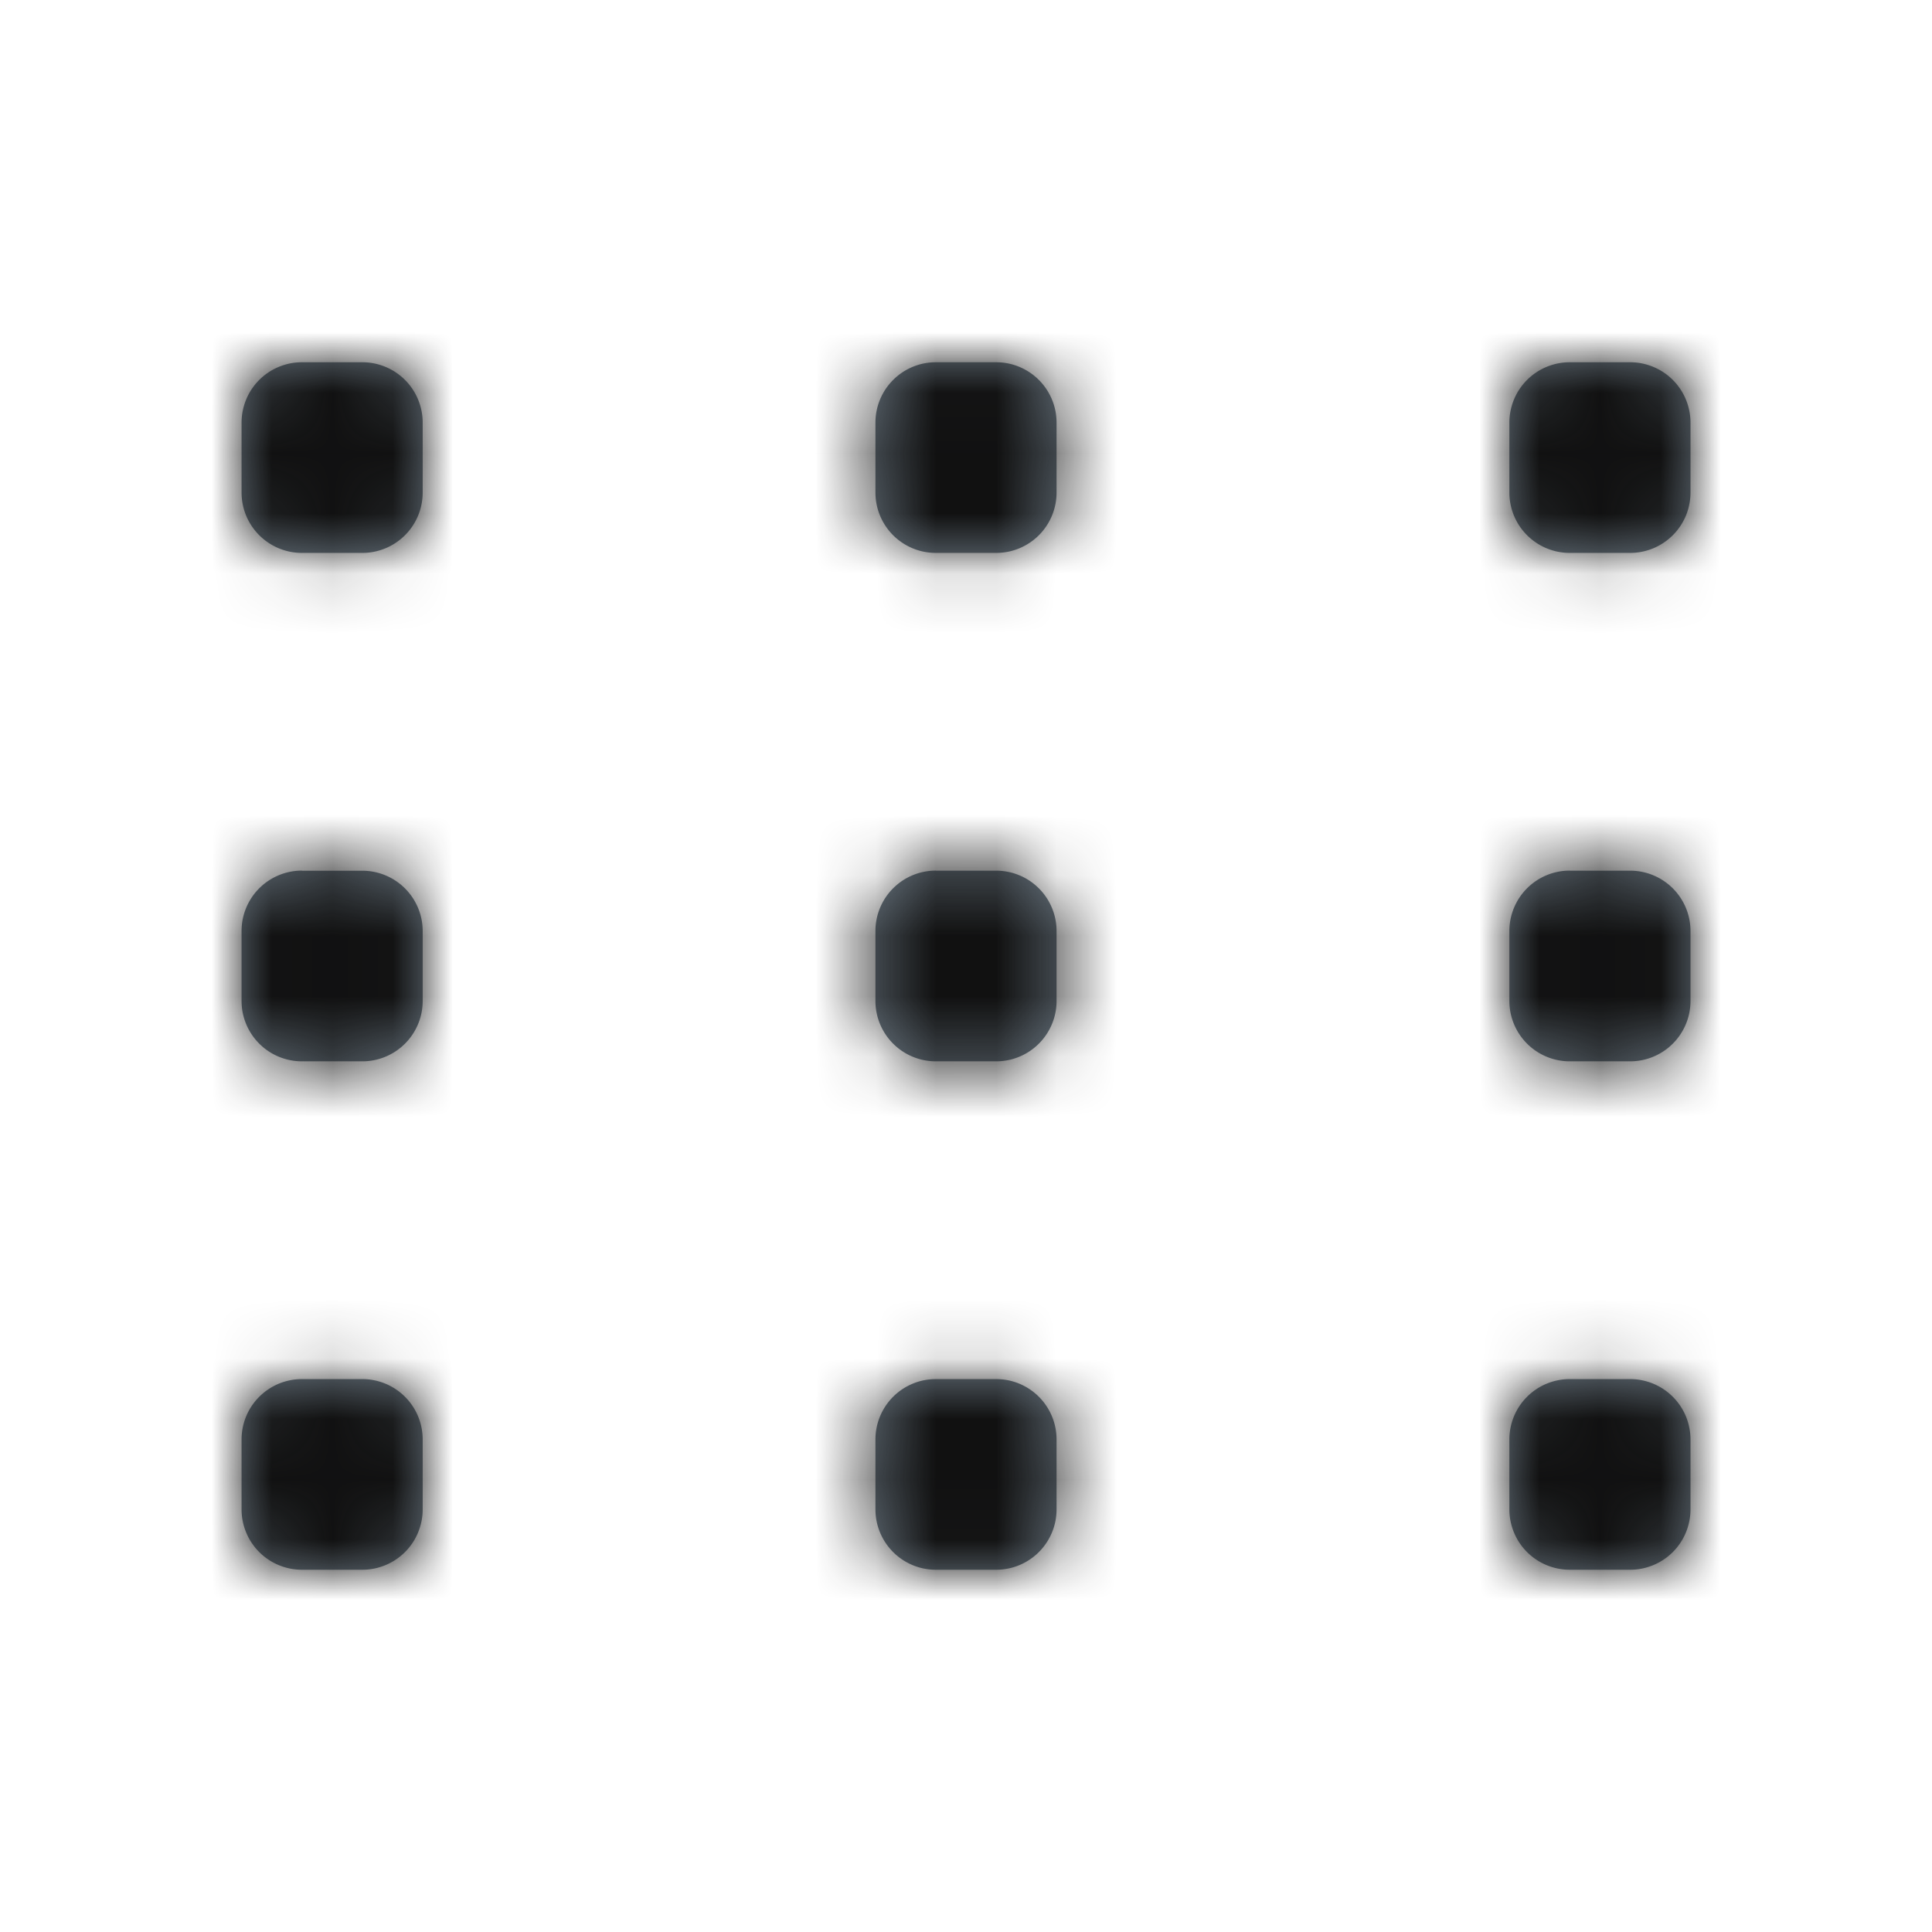<svg xmlns="http://www.w3.org/2000/svg" xmlns:xlink="http://www.w3.org/1999/xlink" width="32" height="32" viewBox="0 0 32 32">
    <defs>
        <path id="a" d="M5.001 6h1a1 1 0 0 1 1 1v1.158a1 1 0 0 1-1 1h-1a1 1 0 0 1-1-1V7a1 1 0 0 1 1-1zM15.5 6h1a1 1 0 0 1 1 1v1.158a1 1 0 0 1-1 1h-1a1 1 0 0 1-1-1V7a1 1 0 0 1 1-1zM26 6h1a1 1 0 0 1 1 1v1.158a1 1 0 0 1-1 1h-1a1 1 0 0 1-1-1V7a1 1 0 0 1 1-1zm-10.5 8.421h1a1 1 0 0 1 1 1v1.158a1 1 0 0 1-1 1h-1a1 1 0 0 1-1-1V15.42a1 1 0 0 1 1-1zm10.5 0h1a1 1 0 0 1 1 1v1.158a1 1 0 0 1-1 1h-1a1 1 0 0 1-1-1V15.42a1 1 0 0 1 1-1zm-10.5 8.421h1a1 1 0 0 1 1 1V25a1 1 0 0 1-1 1h-1a1 1 0 0 1-1-1v-1.158a1 1 0 0 1 1-1zm10.5 0h1a1 1 0 0 1 1 1V25a1 1 0 0 1-1 1h-1a1 1 0 0 1-1-1v-1.158a1 1 0 0 1 1-1zm-20.999-8.42h1a1 1 0 0 1 1 1v1.157a1 1 0 0 1-1 1h-1a1 1 0 0 1-1-1V15.42a1 1 0 0 1 1-1zm0 8.42h1a1 1 0 0 1 1 1V25a1 1 0 0 1-1 1h-1a1 1 0 0 1-1-1v-1.158a1 1 0 0 1 1-1z"/>
    </defs>
    <g fill="none" fill-rule="evenodd">
        <mask id="b" fill="#fff">
            <use xlink:href="#a"/>
        </mask>
        <use fill="#6B7883" xlink:href="#a"/>
        <g fill="#111" mask="url(#b)">
            <path d="M0 0h32v32H0z"/>
        </g>
    </g>
</svg>
